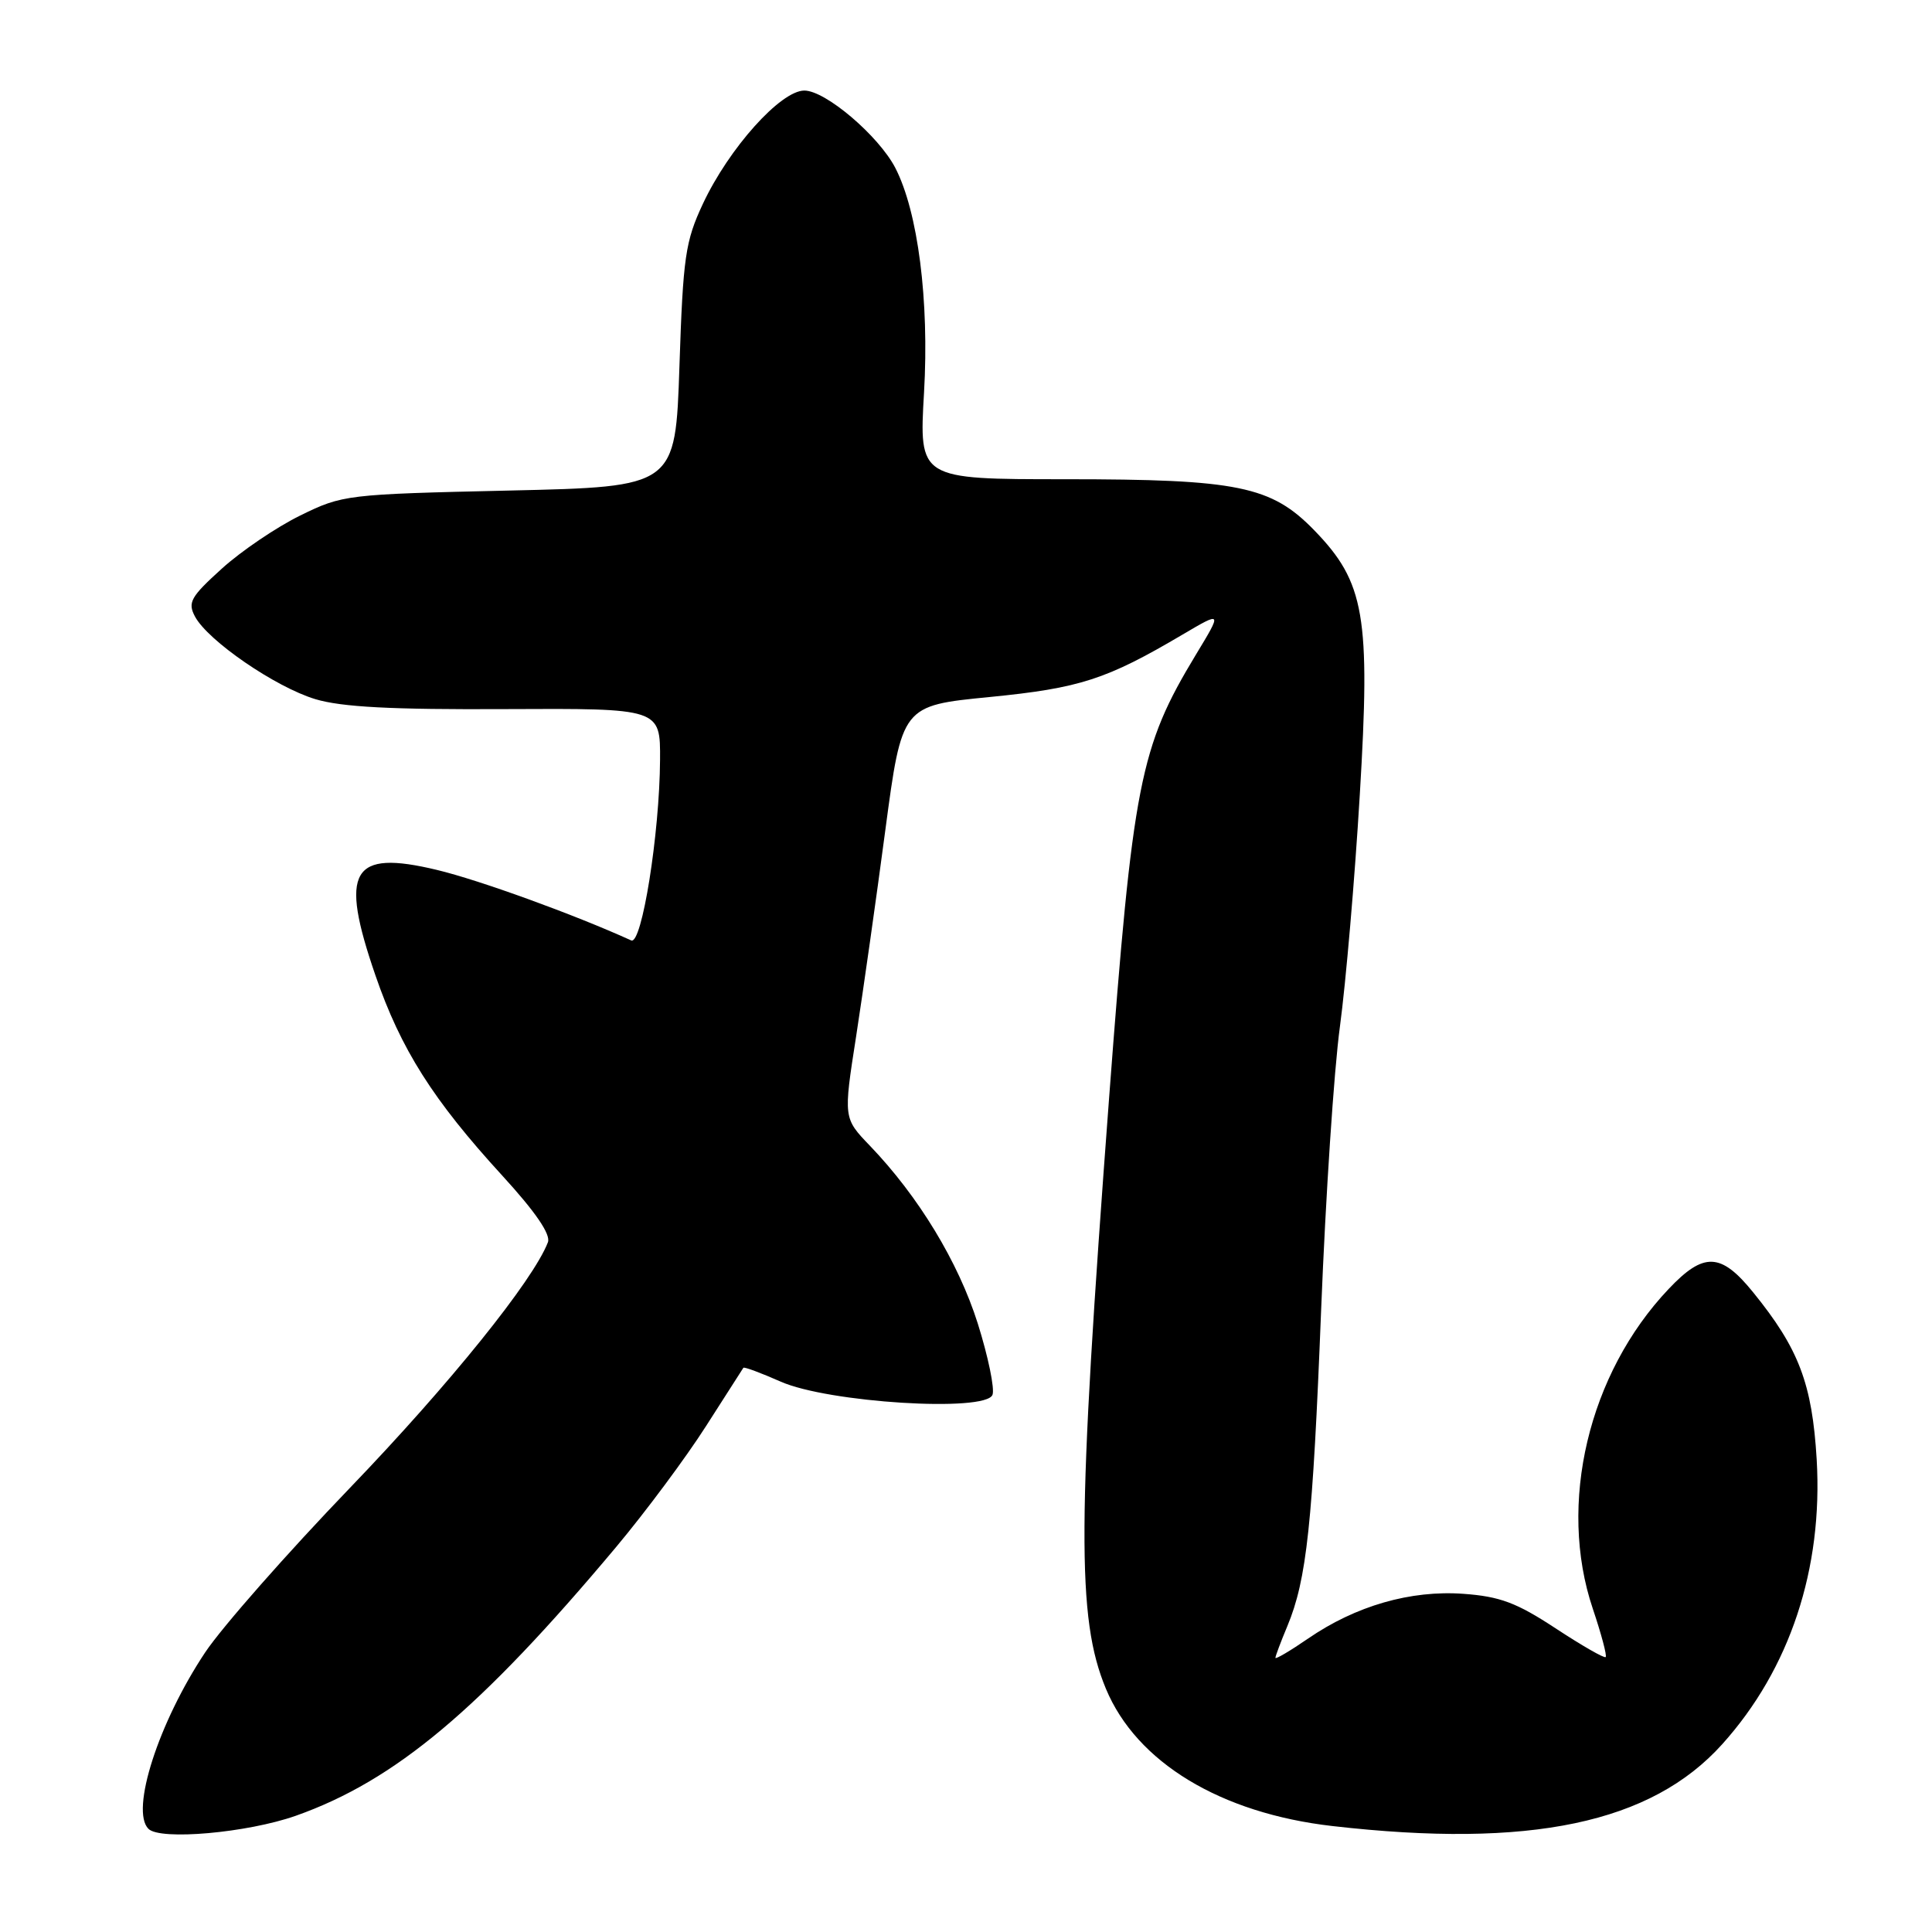 <?xml version="1.0" encoding="UTF-8" standalone="no"?>
<!DOCTYPE svg PUBLIC "-//W3C//DTD SVG 1.1//EN" "http://www.w3.org/Graphics/SVG/1.1/DTD/svg11.dtd" >
<svg xmlns="http://www.w3.org/2000/svg" xmlns:xlink="http://www.w3.org/1999/xlink" version="1.1" viewBox="0 0 256 256">
 <g >
 <path fill="currentColor"
d=" M 39.19 240.60 C 52.35 235.95 63.62 226.50 81.63 205.00 C 85.55 200.32 90.90 193.12 93.53 189.00 C 96.16 184.88 98.40 181.38 98.50 181.24 C 98.61 181.09 100.83 181.92 103.44 183.07 C 109.72 185.86 130.62 187.16 131.51 184.82 C 131.82 184.01 130.94 179.76 129.56 175.37 C 126.98 167.22 121.71 158.53 115.28 151.83 C 111.75 148.16 111.75 148.16 113.44 137.33 C 114.36 131.37 116.11 119.08 117.31 110.00 C 119.51 93.50 119.51 93.50 131.12 92.36 C 143.10 91.18 146.61 90.04 156.72 84.07 C 161.95 80.99 161.95 80.99 158.46 86.75 C 151.02 99.06 150.12 103.64 146.96 145.50 C 142.72 201.86 142.65 214.42 146.54 223.77 C 150.60 233.52 161.72 240.26 176.55 241.96 C 202.76 244.96 218.79 241.59 228.21 231.11 C 237.17 221.15 241.57 207.86 240.72 193.38 C 240.12 183.35 238.36 178.70 232.31 171.25 C 228.03 165.96 225.76 165.87 221.10 170.80 C 210.47 182.01 206.38 199.28 211.05 213.15 C 212.18 216.50 212.95 219.39 212.76 219.57 C 212.58 219.76 209.59 218.04 206.12 215.76 C 200.95 212.36 198.74 211.54 193.92 211.19 C 186.92 210.68 179.63 212.78 173.31 217.13 C 170.94 218.76 169.00 219.90 169.00 219.67 C 169.00 219.44 169.71 217.55 170.58 215.47 C 173.15 209.30 173.94 201.93 175.06 173.50 C 175.65 158.65 176.76 141.78 177.55 136.00 C 178.33 130.22 179.52 116.41 180.18 105.30 C 181.61 81.61 180.84 77.17 174.16 70.28 C 168.45 64.40 164.06 63.50 141.14 63.50 C 121.77 63.50 121.77 63.50 122.44 52.00 C 123.14 39.82 121.64 28.07 118.63 22.24 C 116.42 17.99 109.39 12.00 106.58 12.00 C 103.44 12.00 96.59 19.64 93.14 27.00 C 90.81 31.98 90.51 34.02 90.03 48.50 C 89.50 64.50 89.50 64.50 67.50 65.00 C 45.89 65.49 45.40 65.55 39.78 68.31 C 36.64 69.85 31.96 73.02 29.39 75.35 C 25.26 79.09 24.84 79.83 25.84 81.70 C 27.56 84.91 36.49 91.04 41.78 92.64 C 45.26 93.69 51.89 94.04 67.00 93.96 C 87.50 93.86 87.50 93.86 87.46 100.68 C 87.40 110.51 85.04 125.25 83.64 124.61 C 76.07 121.17 63.50 116.61 57.90 115.27 C 46.54 112.54 44.94 115.30 49.75 129.25 C 53.11 139.02 57.38 145.76 66.55 155.77 C 70.97 160.60 73.00 163.57 72.60 164.61 C 70.65 169.67 59.56 183.44 46.39 197.13 C 38.08 205.77 29.44 215.58 27.20 218.93 C 21.02 228.20 17.24 239.91 19.67 242.33 C 21.22 243.89 32.78 242.86 39.19 240.60 Z "/>
</g>
</svg>
